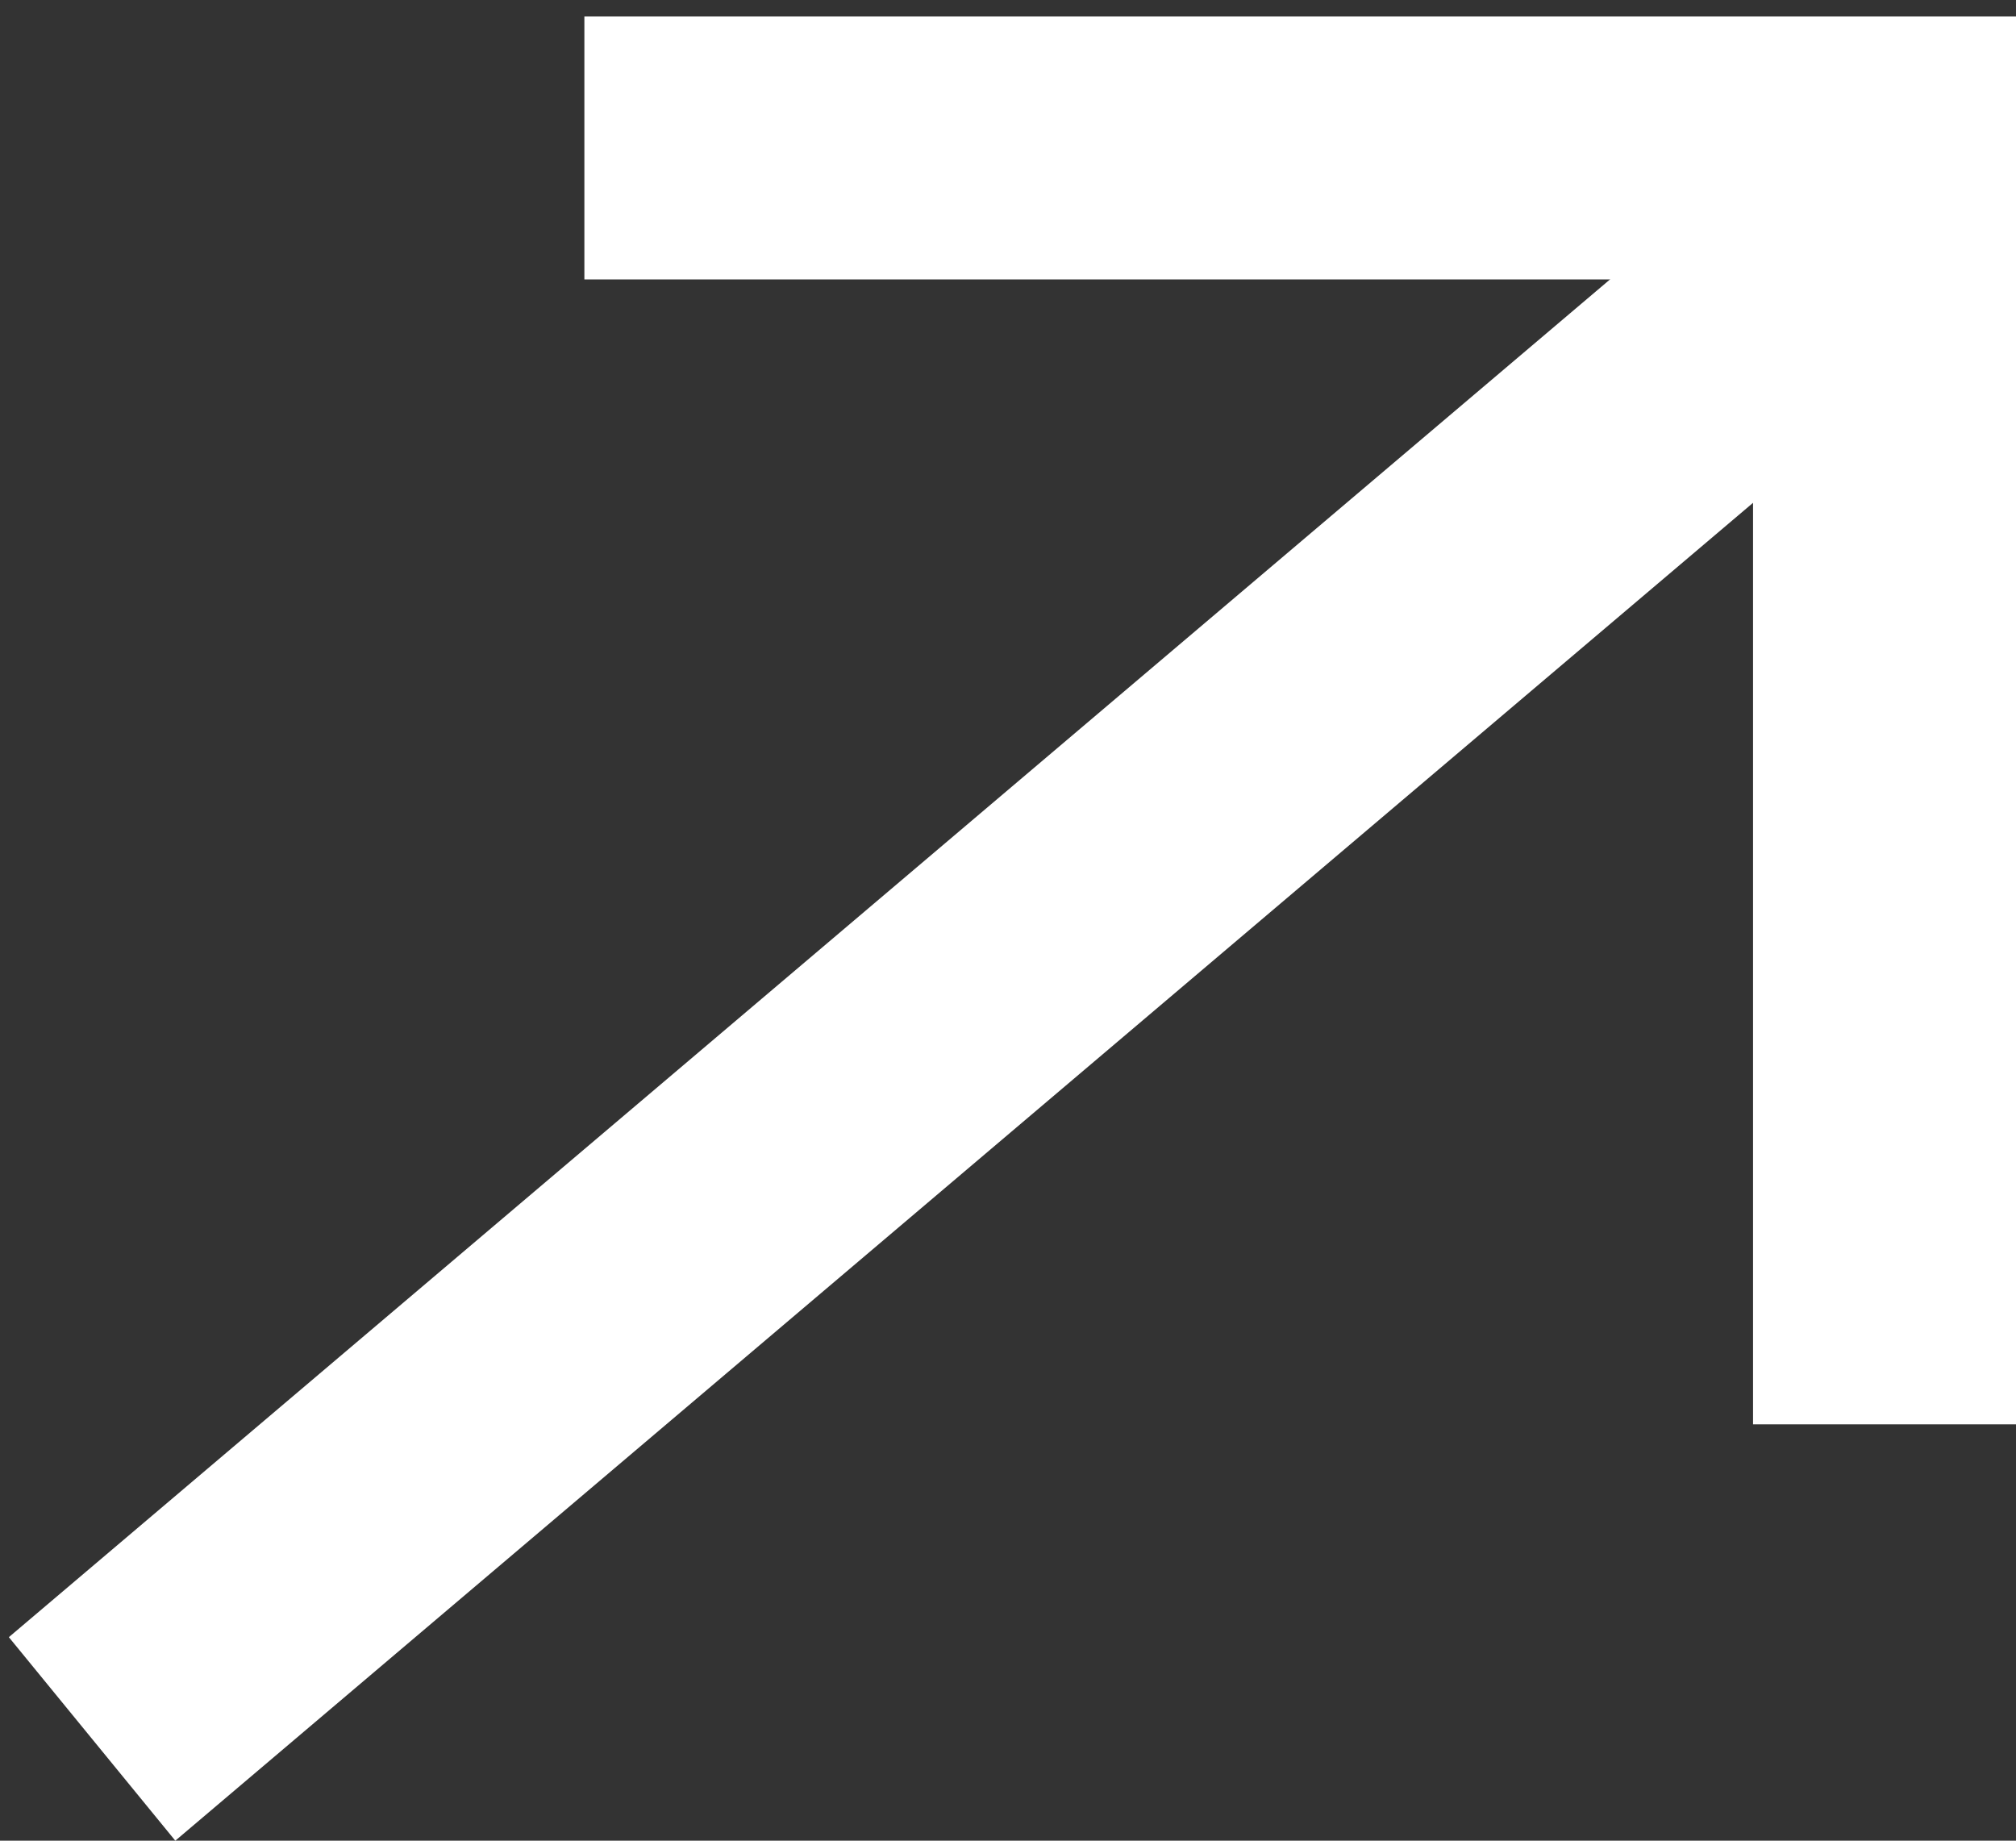 <svg width="23" height="21" viewBox="0 0 23 21" fill="none" xmlns="http://www.w3.org/2000/svg">
<rect x="0" y="0" width="23" height="21" fill="#333333" stroke="none"/>
<line y1="-1.5" x2="27.537" y2="-1.5" transform="matrix(0.763 -0.647 0.633 0.774 2 21)" stroke="white" stroke-width="3"/>
<line x1="6.667" y1="1.688" x2="23" y2="1.688" stroke="white" stroke-width="3"/>
<line x1="21.5" y1="16.25" x2="21.5" y2="2" stroke="white" stroke-width="3"/>
</svg>
